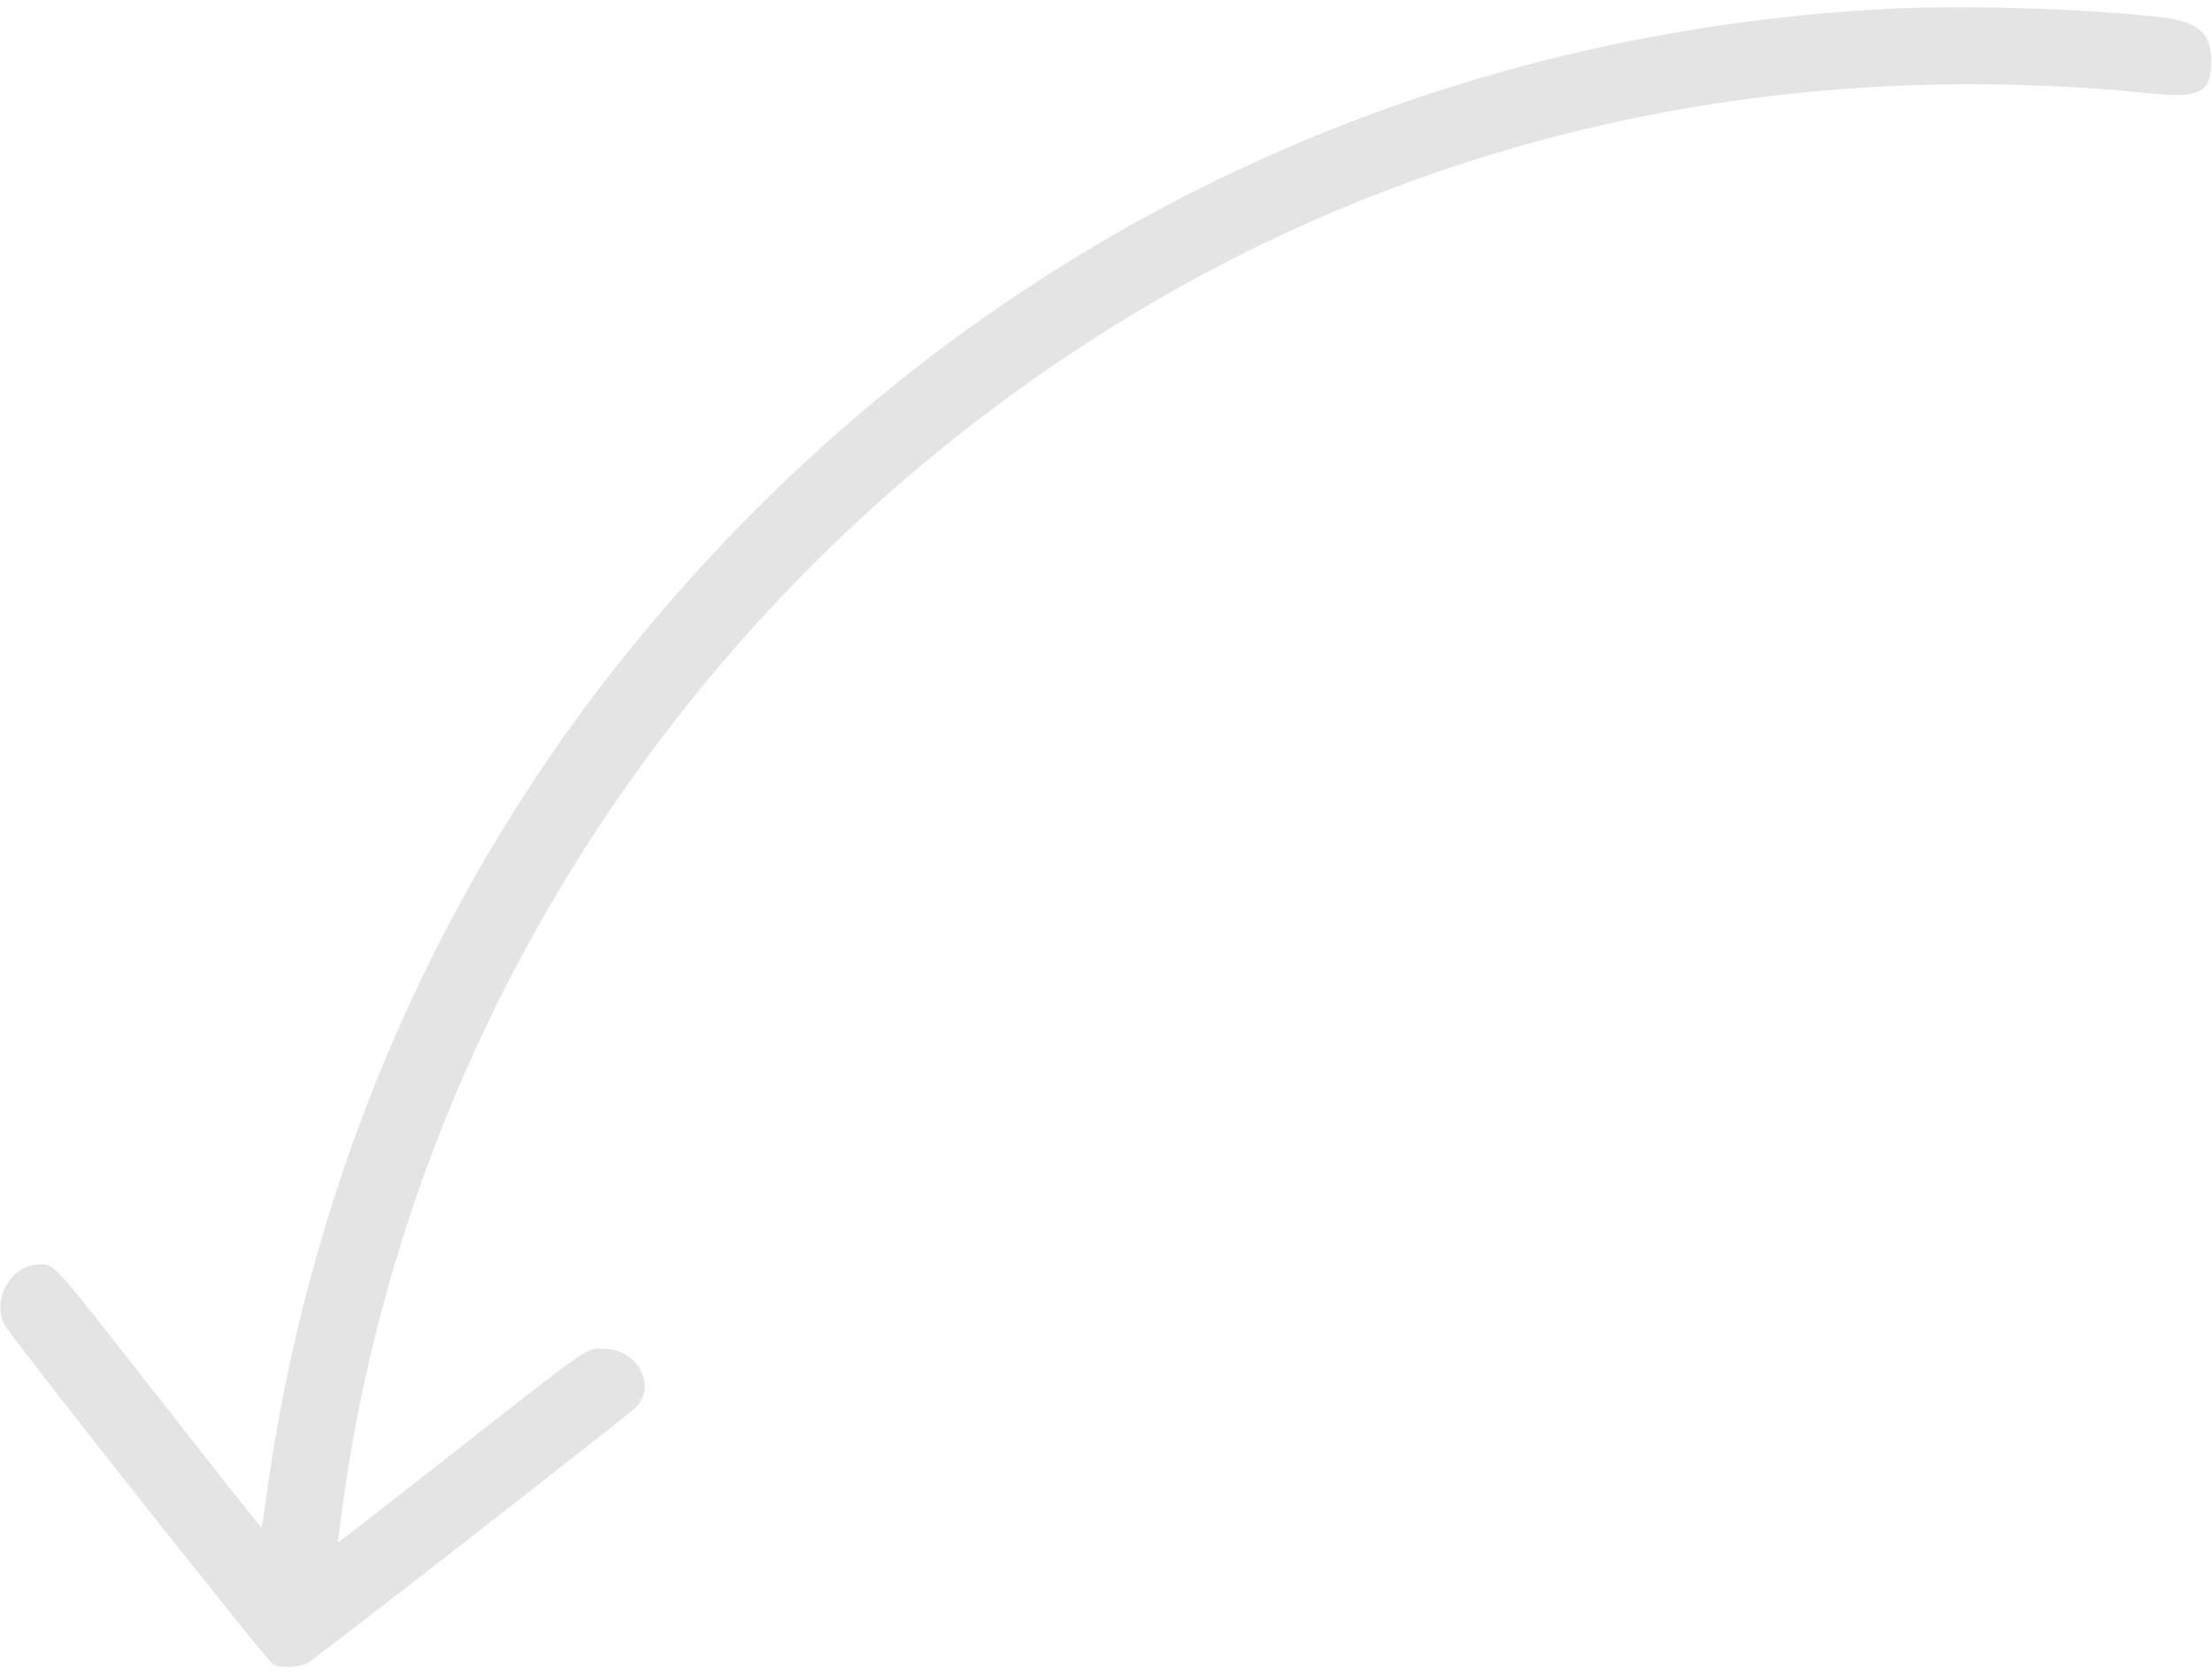 <svg id="svg" xmlns="http://www.w3.org/2000/svg" xmlns:xlink="http://www.w3.org/1999/xlink" width="40" height="30.302" viewBox="0, 0, 400,300.302"><g id="svgg"><path id="path0" d="M340.978 0.264 C 249.913 5.101,168.527 47.172,111.735 118.769 C 77.476 161.959,55.395 214.565,47.952 270.730 C 47.653 272.987,47.320 274.817,47.212 274.796 C 47.104 274.775,38.908 264.404,29.000 251.750 C 9.034 226.251,9.951 227.278,7.161 227.278 C 1.667 227.278,-1.912 234.277,1.255 238.830 C 5.363 244.736,48.453 299.136,49.378 299.583 C 50.873 300.307,53.876 300.188,55.631 299.335 C 56.809 298.763,114.372 253.913,115.224 252.903 C 118.755 248.720,115.035 242.504,108.992 242.491 C 105.910 242.484,107.055 241.690,82.928 260.580 C 70.983 269.933,61.184 277.559,61.151 277.526 C 61.119 277.494,61.352 275.463,61.669 273.013 C 73.233 183.524,125.926 103.286,204.323 55.782 C 259.030 22.634,322.488 8.799,388.930 15.537 C 397.787 16.435,399.881 15.333,399.878 9.777 C 399.875 4.488,397.473 2.467,390.248 1.677 C 376.294 0.152,354.733 -0.467,340.978 0.264 " stroke="none" fill="#e4e4e4" fill-rule="evenodd"></path></g></svg>